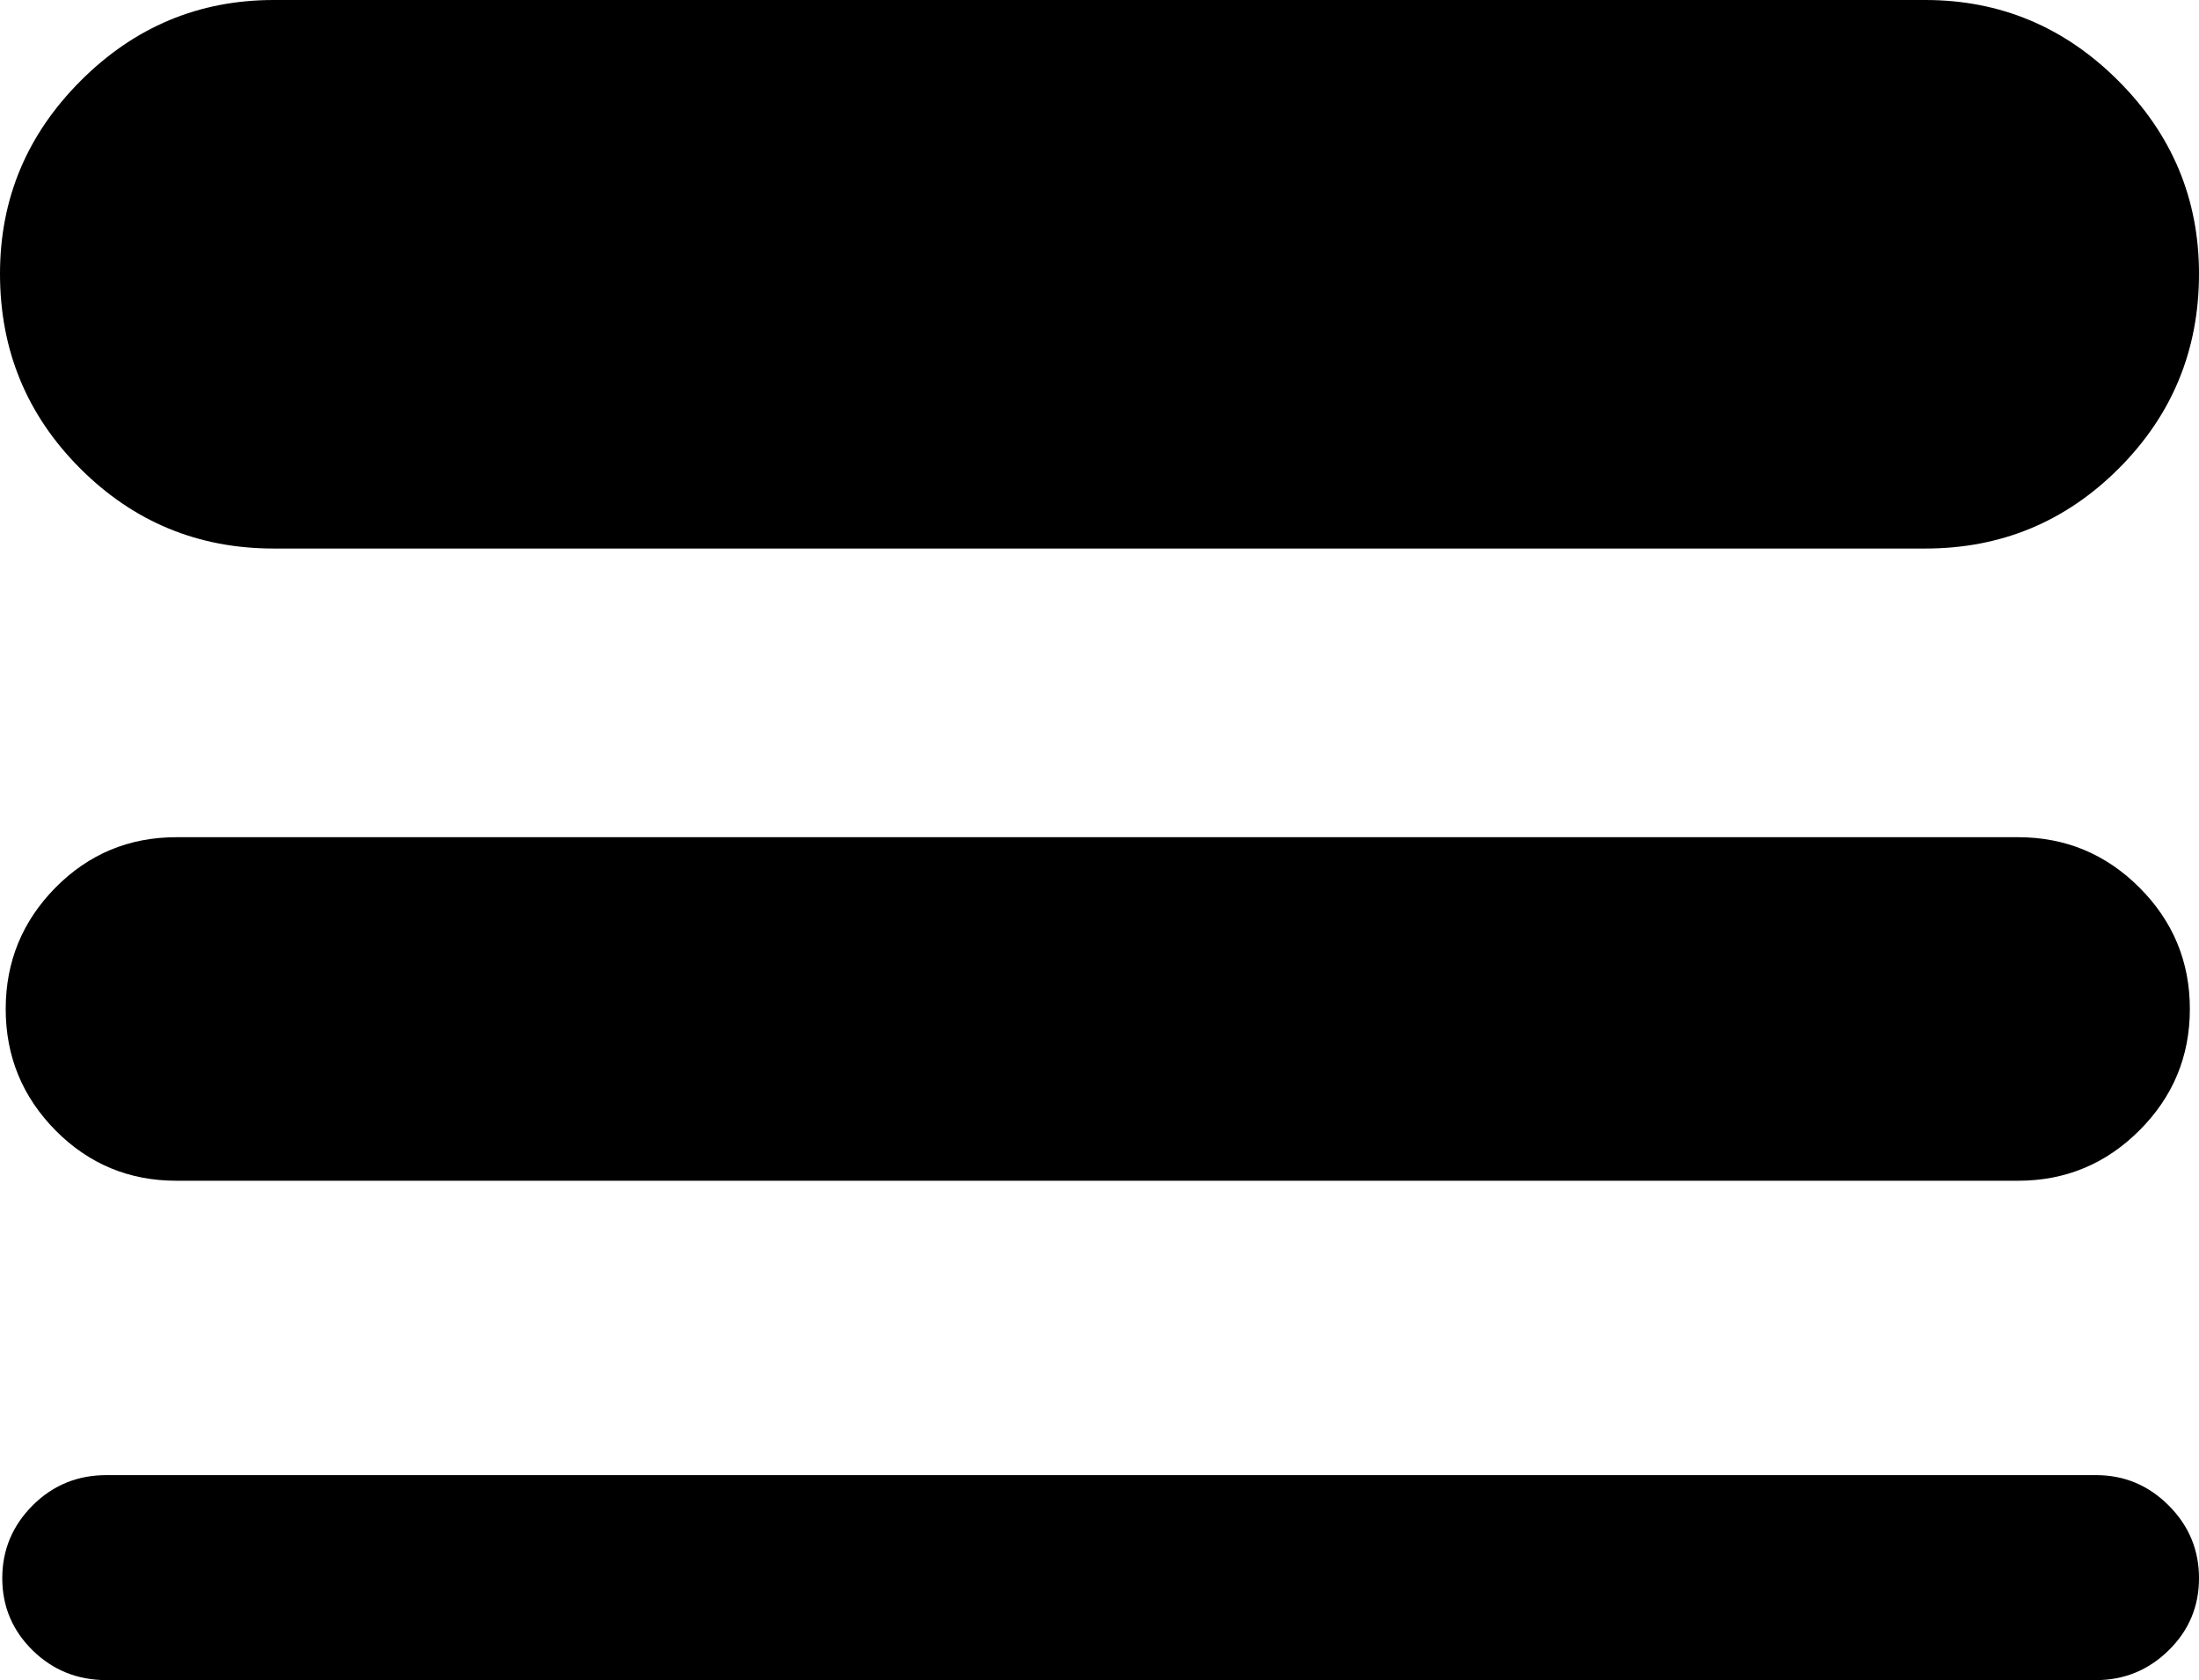 <svg width="28.125" height="21.489" viewBox="0 -42.949 28.125 21.489" xmlns="http://www.w3.org/2000/svg"><path d="M0 -39.448C0 -40.405 0.344 -41.228 1.033 -41.917C1.721 -42.605 2.544 -42.949 3.501 -42.949L24.624 -42.949C25.581 -42.949 26.404 -42.605 27.092 -41.917C27.781 -41.228 28.125 -40.405 28.125 -39.448C28.125 -38.472 27.783 -37.642 27.1 -36.958C26.416 -36.274 25.591 -35.933 24.624 -35.933L3.501 -35.933C2.534 -35.933 1.709 -36.274 1.025 -36.958C0.342 -37.642 0 -38.472 0 -39.448ZM0.029 -22.764C0.029 -23.125 0.159 -23.435 0.417 -23.694C0.676 -23.953 0.991 -24.082 1.362 -24.082L26.807 -24.082C27.168 -24.082 27.478 -23.953 27.737 -23.694C27.996 -23.435 28.125 -23.125 28.125 -22.764C28.125 -22.402 27.996 -22.095 27.737 -21.841C27.478 -21.587 27.168 -21.46 26.807 -21.46L1.362 -21.46C0.991 -21.46 0.676 -21.587 0.417 -21.841C0.159 -22.095 0.029 -22.402 0.029 -22.764ZM0.073 -30.044C0.073 -30.649 0.286 -31.167 0.71 -31.597C1.135 -32.026 1.65 -32.241 2.256 -32.241L25.811 -32.241C26.416 -32.241 26.934 -32.026 27.363 -31.597C27.793 -31.167 28.008 -30.649 28.008 -30.044C28.008 -29.438 27.793 -28.921 27.363 -28.491C26.934 -28.062 26.416 -27.847 25.811 -27.847L2.256 -27.847C1.65 -27.847 1.135 -28.062 0.71 -28.491C0.286 -28.921 0.073 -29.438 0.073 -30.044ZM0.073 -30.044"></path></svg>